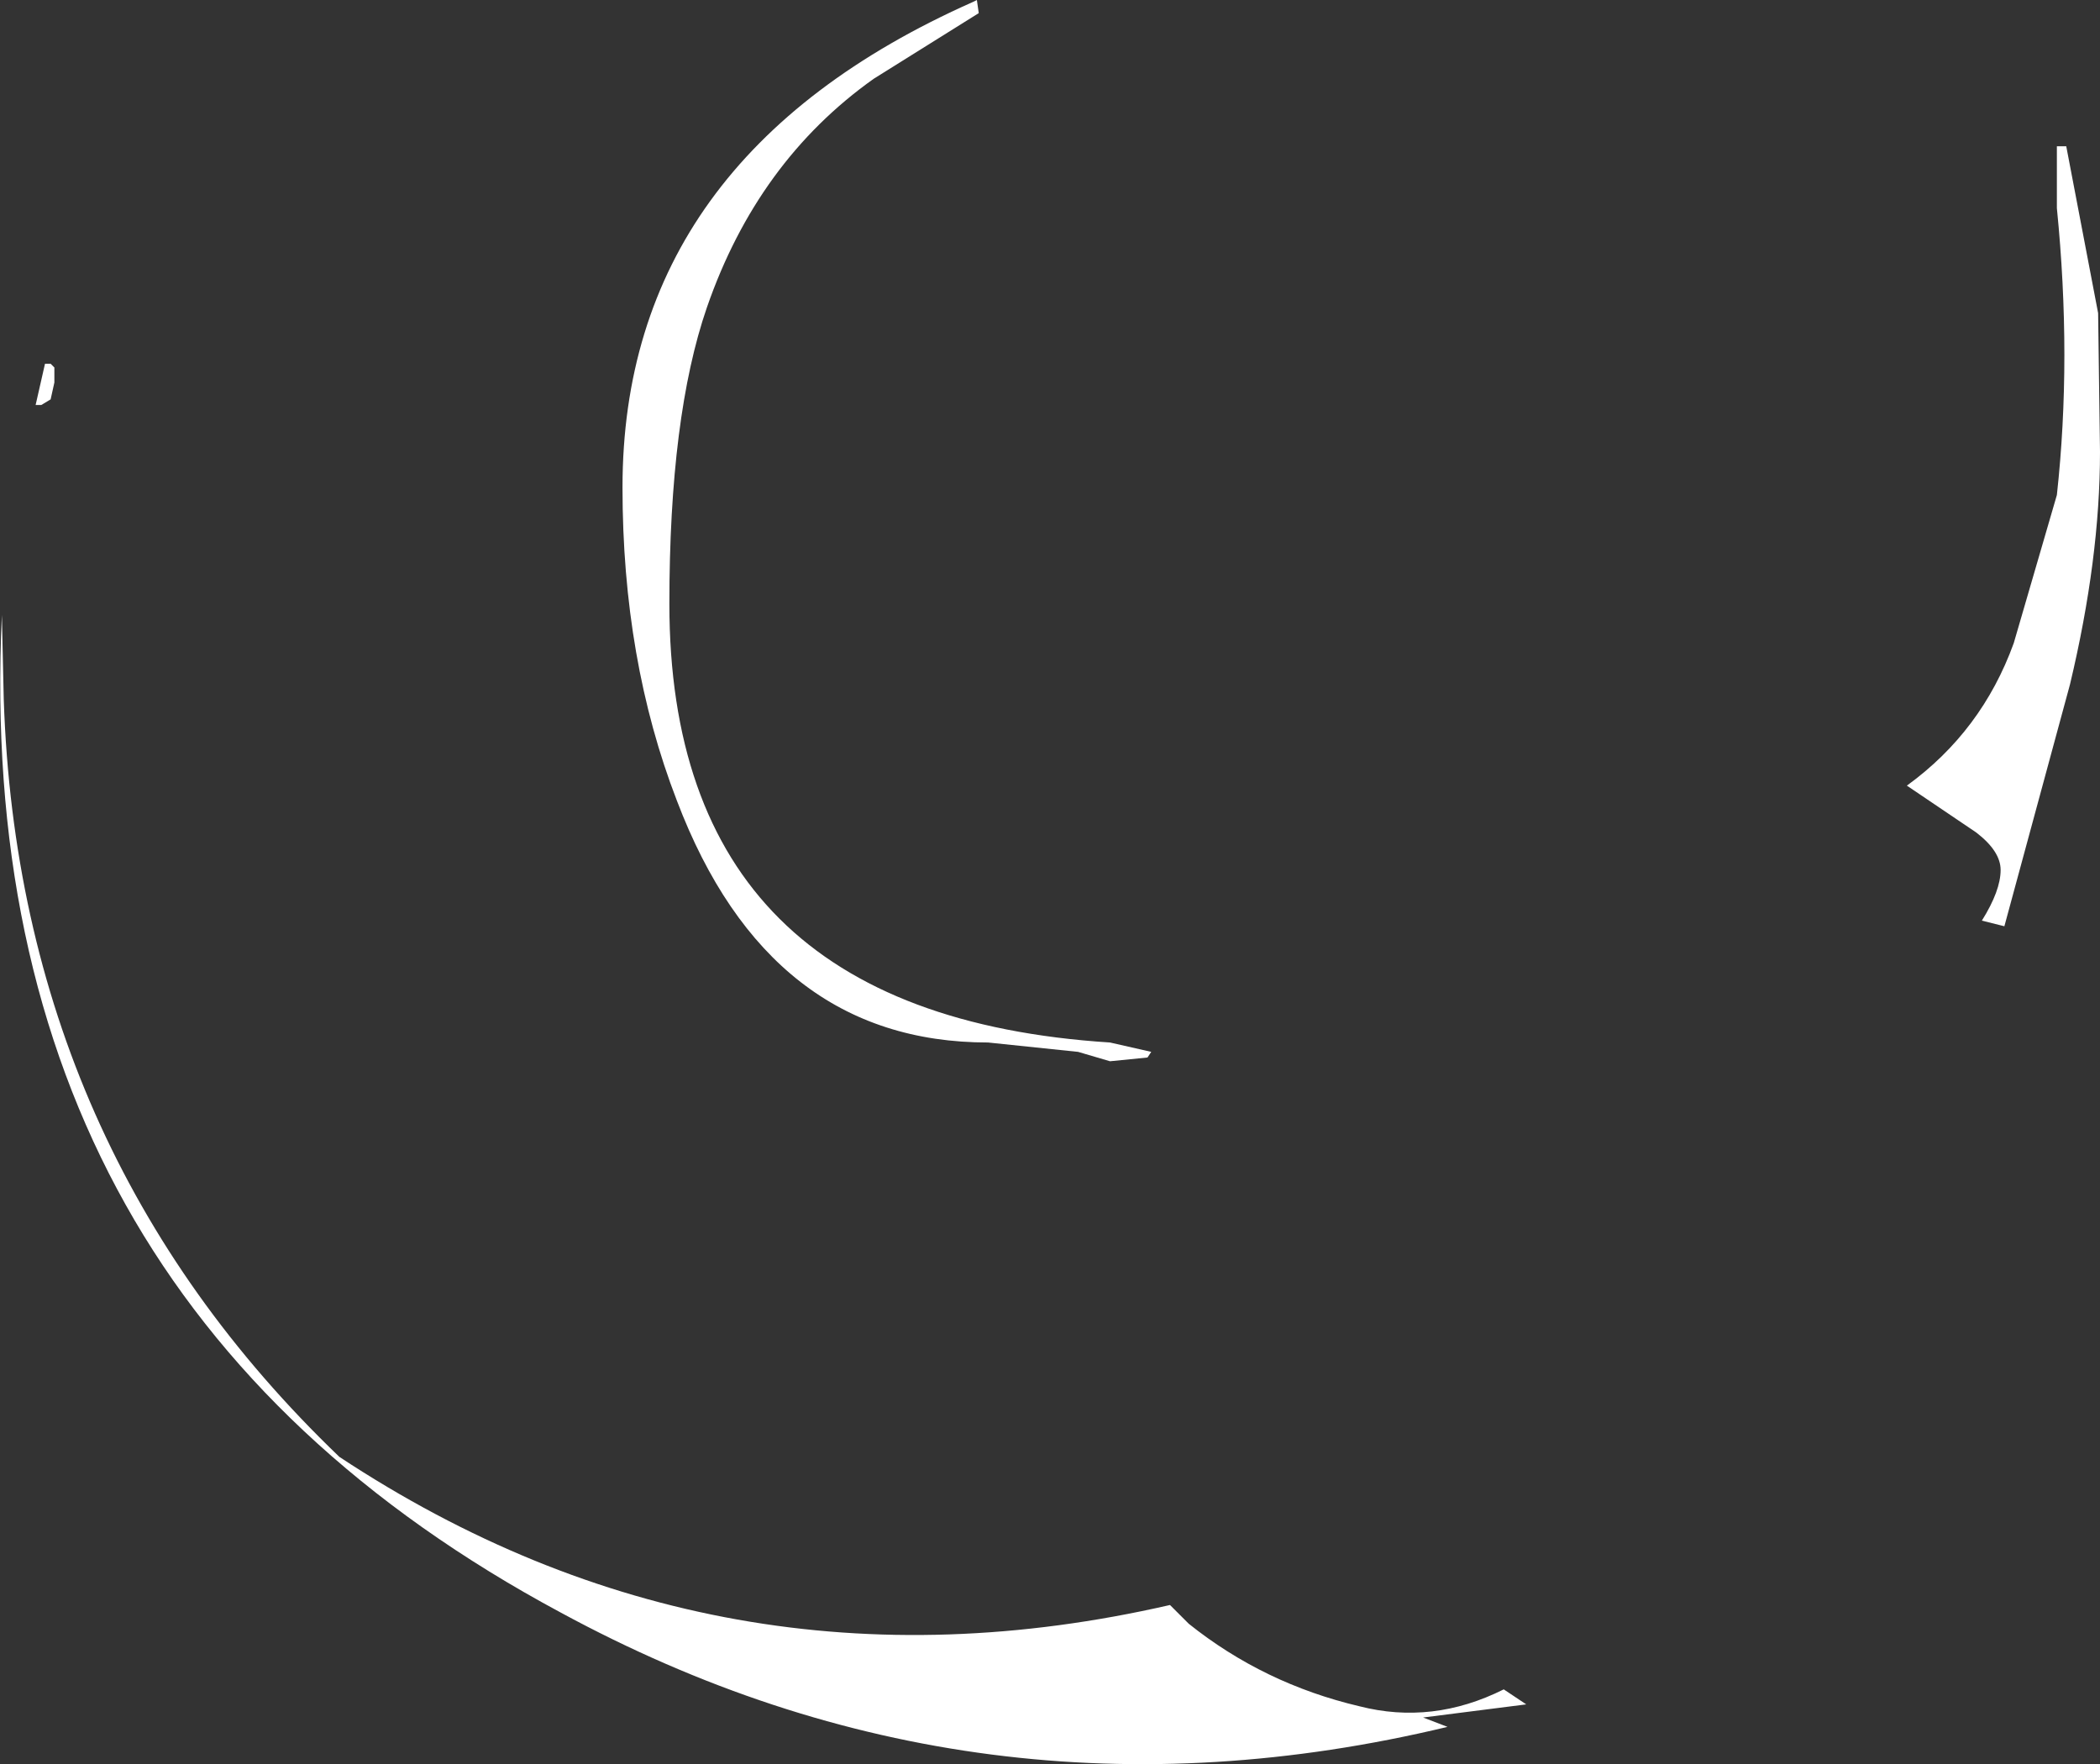 <?xml version="1.0" encoding="UTF-8" standalone="no"?>
<svg xmlns:xlink="http://www.w3.org/1999/xlink" height="47.05px" width="56.0px" xmlns="http://www.w3.org/2000/svg">
  <rect width="100%" height="100%" fill="#333333" stroke="none"/>
  <g transform="matrix(1.0, 0.0, 0.0, 1.0, 75.6, -0.2)">
    <path d="M-19.6 12.25 Q-19.6 15.1 -20.4 18.45 L-22.15 24.9 -22.75 24.75 Q-22.25 23.95 -22.25 23.4 -22.25 22.9 -22.9 22.4 L-24.75 21.15 Q-22.75 19.7 -21.9 17.35 L-20.75 13.4 Q-20.35 9.75 -20.75 5.75 L-20.75 4.1 -20.5 4.1 -19.65 8.55 -19.6 12.25 M-39.35 45.7 Q-37.4 46.2 -35.5 45.25 L-34.9 45.65 -37.65 46.0 -37.0 46.25 Q-49.5 49.25 -60.65 43.2 -76.4 34.75 -75.55 16.6 L-75.5 18.85 Q-75.1 30.85 -66.55 39.05 -56.4 45.75 -44.4 43.0 L-43.9 43.5 Q-41.9 45.1 -39.35 45.7 M-49.55 0.2 L-49.5 0.55 -52.3 2.3 Q-55.4 4.5 -56.75 8.4 -57.75 11.3 -57.75 16.3 -57.75 27.25 -46.0 28.0 L-44.9 28.25 -45.0 28.4 -46.0 28.5 -46.85 28.25 -49.25 28.0 Q-55.1 28.0 -57.55 21.55 -59.0 17.8 -59.0 13.2 -59.0 4.4 -49.65 0.25 L-49.55 0.2 M-74.15 10.0 L-74.15 10.4 -74.25 10.85 -74.5 11.0 -74.65 11.0 -74.4 9.9 -74.25 9.9 -74.15 10.0" fill="#ffffff" fill-rule="evenodd" stroke="none"/>
  </g>
</svg>
